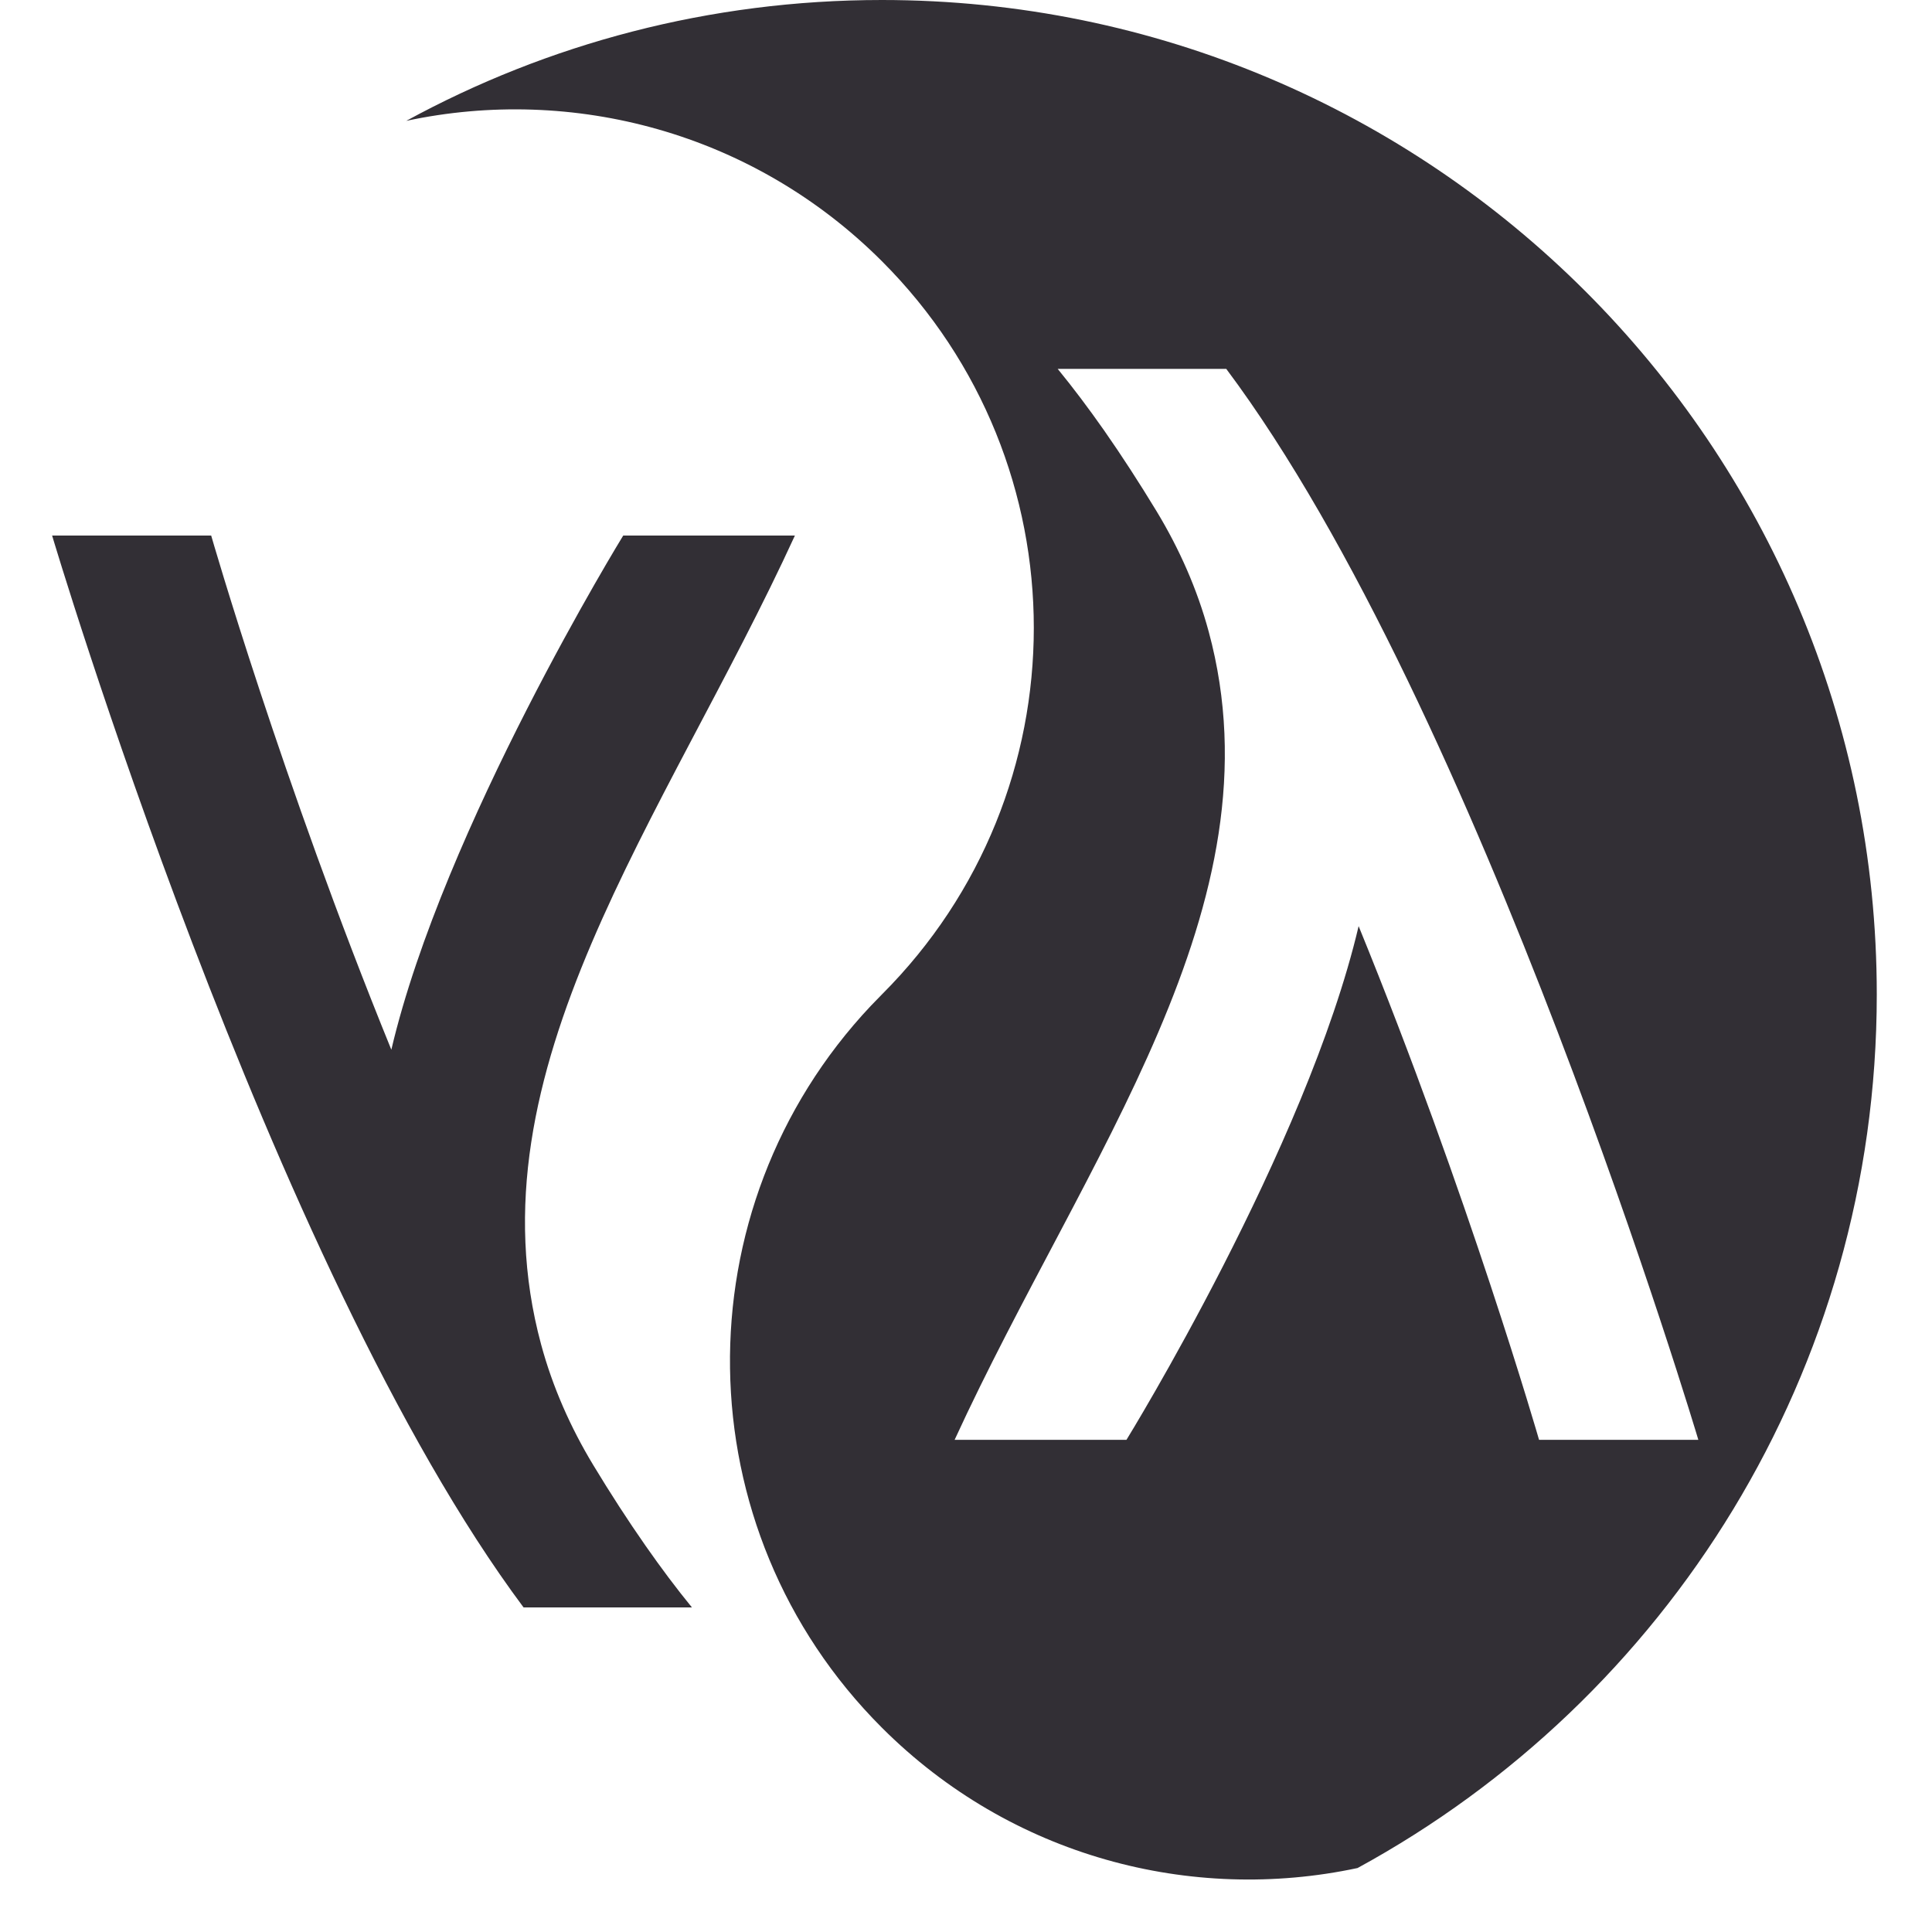 <?xml version="1.0" encoding="UTF-8"?>
<svg width="36px" height="36px" viewBox="0 0 36 36" version="1.1" xmlns="http://www.w3.org/2000/svg" xmlns:xlink="http://www.w3.org/1999/xlink">
    <!-- Generator: Sketch 60 (88103) - https://sketch.com -->
    <title>common lisp logo</title>
    <desc>Created with Sketch.</desc>
    <g id="common-lisp-logo" stroke="none" stroke-width="1" fill="none" fill-rule="evenodd">
        <path d="M16.433,0 C26.672,0 34.971,8.296 34.971,18.53 C34.971,25.555 31.061,31.666 25.296,34.808 C22.199,35.47 18.839,34.598 16.433,32.193 C12.728,28.49 12.66,22.529 16.227,18.742 L16.433,18.53 C20.207,14.757 20.207,8.64 16.433,4.867 C14.027,2.462 10.667,1.59 7.57,2.252 C10.203,0.816 13.223,0 16.433,0 Z M3.935,9.979 C3.935,9.979 5.242,14.527 7.292,19.56 C8.262,15.428 11.613,9.979 11.613,9.979 L11.613,9.979 L14.812,9.979 C12.39,15.258 8.702,19.945 10.083,25.053 C10.297,25.844 10.63,26.597 11.053,27.297 C11.373,27.826 11.7,28.332 12.032,28.807 L12.032,28.807 C12.315,29.212 12.602,29.596 12.893,29.952 L12.893,29.952 L9.756,29.952 C5.025,23.613 0.971,9.979 0.971,9.979 L0.971,9.979 Z M22.85,6.874 L19.709,6.874 C20,7.23 20.287,7.612 20.571,8.017 L20.571,8.017 C20.903,8.492 21.23,8.997 21.551,9.526 C21.975,10.226 22.308,10.978 22.522,11.768 C23.905,16.872 20.213,21.554 17.788,26.829 L20.99,26.829 C20.99,26.829 24.346,21.385 25.316,17.257 C27.369,22.285 28.678,26.829 28.678,26.829 L31.646,26.829 C31.646,26.829 27.587,13.207 22.85,6.874 Z" id="Combined-Shape" fill="#322F35"></path>
    </g>
</svg>